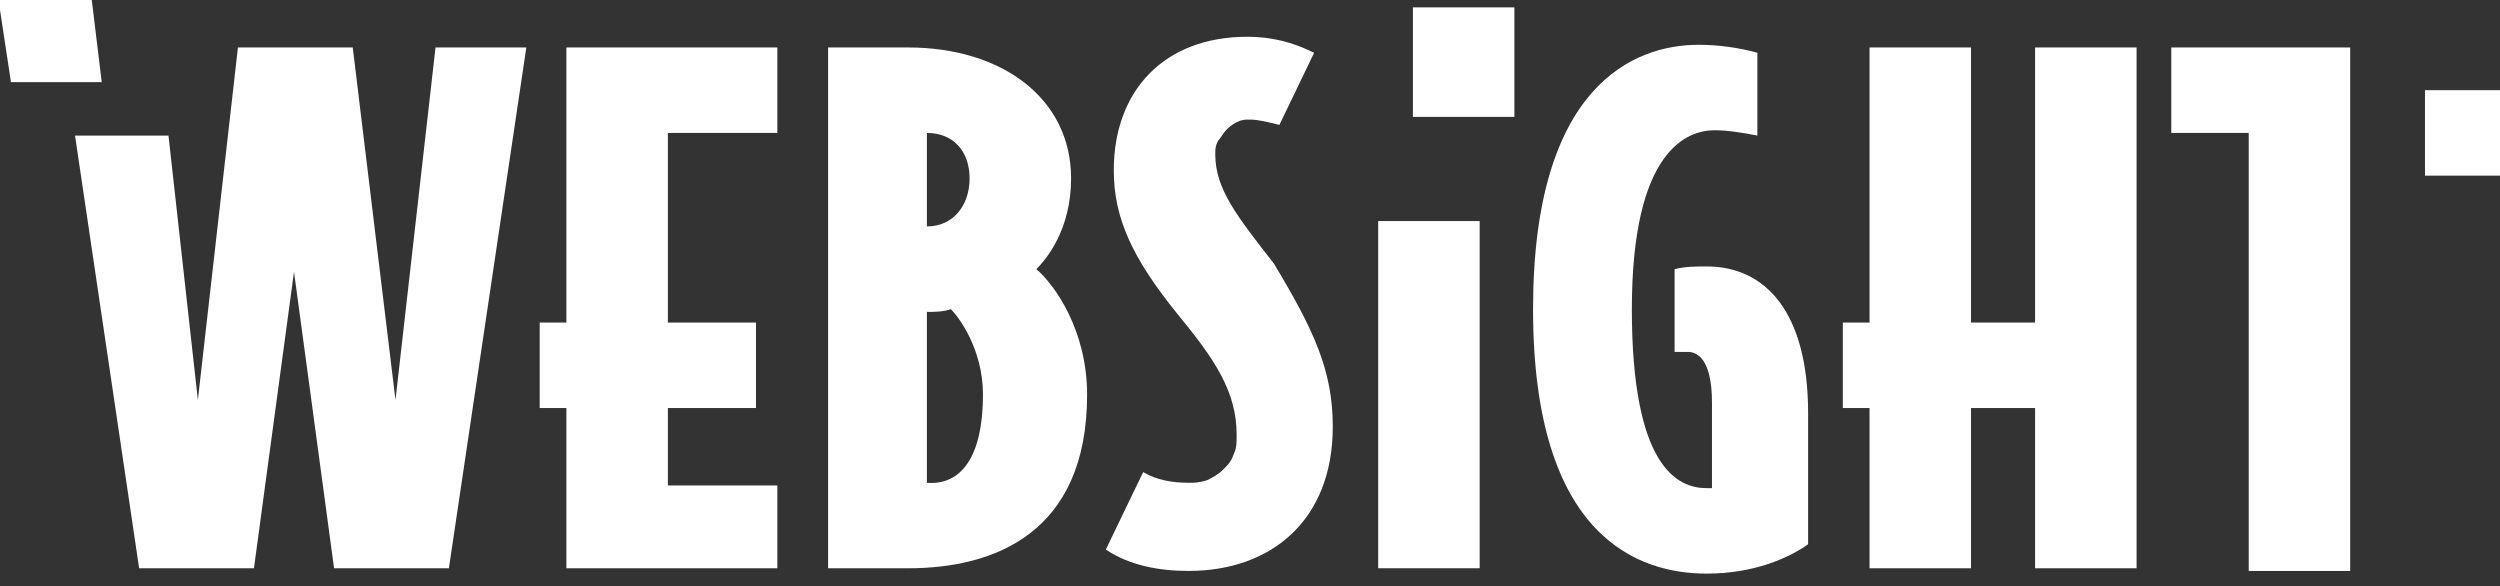 <svg width="81" height="19" viewBox="0 0 81 19" fill="none" xmlns="http://www.w3.org/2000/svg">
<rect x="0" y="0" width="81" height="19" fill="#333333" stroke="none"/>
<g clip-path="url(#clip0_466_8291)">
<path d="M14.111 1.538L12.814 12.96L11.429 1.538H7.709L6.411 12.96L5.459 4.394H2.431L4.508 18.412H8.228L9.526 8.807L10.824 18.412H14.544L17.053 1.538H14.111Z" fill="white"/>
<path d="M25.186 18.412H18.351V13.22H17.486V10.451H18.351V1.538H25.186V4.307H21.639V10.451H24.494V13.22H21.639V15.729H25.186V18.412Z" fill="white"/>
<path d="M35.222 12.787C35.222 17.287 32.194 18.412 29.425 18.412H26.83V1.538H29.425C32.454 1.538 34.703 3.182 34.703 5.778C34.703 7.422 33.925 8.374 33.578 8.72C34.184 9.24 35.222 10.711 35.222 12.787ZM31.415 5.778C31.415 4.913 30.896 4.307 30.031 4.307V7.336C30.896 7.336 31.415 6.644 31.415 5.778ZM31.848 12.787C31.848 11.316 31.069 10.278 30.81 10.018C30.55 10.105 30.291 10.105 30.031 10.105V15.643C31.156 15.729 31.848 14.778 31.848 12.787Z" fill="white"/>
<path d="M43.182 13.825C43.182 16.854 41.192 18.498 38.51 18.498C37.558 18.498 36.607 18.325 35.828 17.806L37.039 15.296C37.472 15.556 37.991 15.642 38.51 15.642C38.683 15.642 38.856 15.642 39.116 15.556C39.289 15.469 39.462 15.383 39.635 15.21C39.808 15.037 39.894 14.95 39.981 14.691C40.067 14.518 40.067 14.344 40.067 14.085C40.067 12.7 39.375 11.662 38.164 10.191C36.693 8.374 36.087 7.076 36.087 5.518C36.087 2.922 37.731 1.191 40.413 1.191C41.192 1.191 41.884 1.364 42.577 1.711L41.452 4.047C41.106 3.96 40.76 3.874 40.5 3.874C40.327 3.874 40.24 3.874 40.067 3.96C39.894 4.047 39.808 4.134 39.721 4.22C39.635 4.307 39.548 4.48 39.462 4.566C39.375 4.739 39.375 4.826 39.375 4.999C39.375 6.124 40.067 6.989 41.279 8.547C42.577 10.71 43.182 12.008 43.182 13.825Z" fill="white"/>
<path d="M44.653 7.162V18.411H47.941V7.162H44.653Z" fill="white"/>
<path d="M58.583 17.633C57.977 18.066 56.852 18.585 55.295 18.585C53.132 18.585 49.671 17.46 49.671 10.018C49.671 2.749 52.959 1.451 55.035 1.451C55.641 1.451 56.333 1.538 56.939 1.711V4.393C56.506 4.307 55.987 4.22 55.554 4.22C54.689 4.22 52.872 4.826 52.872 10.018C52.872 15.123 54.343 15.816 55.295 15.816C55.381 15.816 55.381 15.816 55.468 15.816V13.047C55.468 11.575 54.949 11.402 54.689 11.402C54.516 11.402 54.343 11.402 54.257 11.402V8.72C54.603 8.633 54.949 8.633 55.295 8.633C57.198 8.633 58.583 10.104 58.583 13.393V17.633Z" fill="white"/>
<path d="M69.225 18.412H65.937V13.22H63.861V18.412H60.573V13.22H59.708V10.451H60.573V1.538H63.861V10.451H65.937V1.538H69.225V18.412Z" fill="white"/>
<path d="M70.349 1.538V4.307H72.859V18.499H76.146V1.538H70.349Z" fill="white"/>
<path d="M81.078 2.922H78.569V5.691H81.078V2.922Z" fill="white"/>
<path d="M3.296 2.662H0.355L-0.078 -0.193H2.95L3.296 2.662Z" fill="white"/>
<path d="M49.066 0.239H45.778V3.787H49.066V0.239Z" fill="white"/>
</g>
<defs>
<clipPath id="clip0_466_8291">
<rect width="81" height="18.763" fill="white"/>
</clipPath>
</defs>
</svg>
